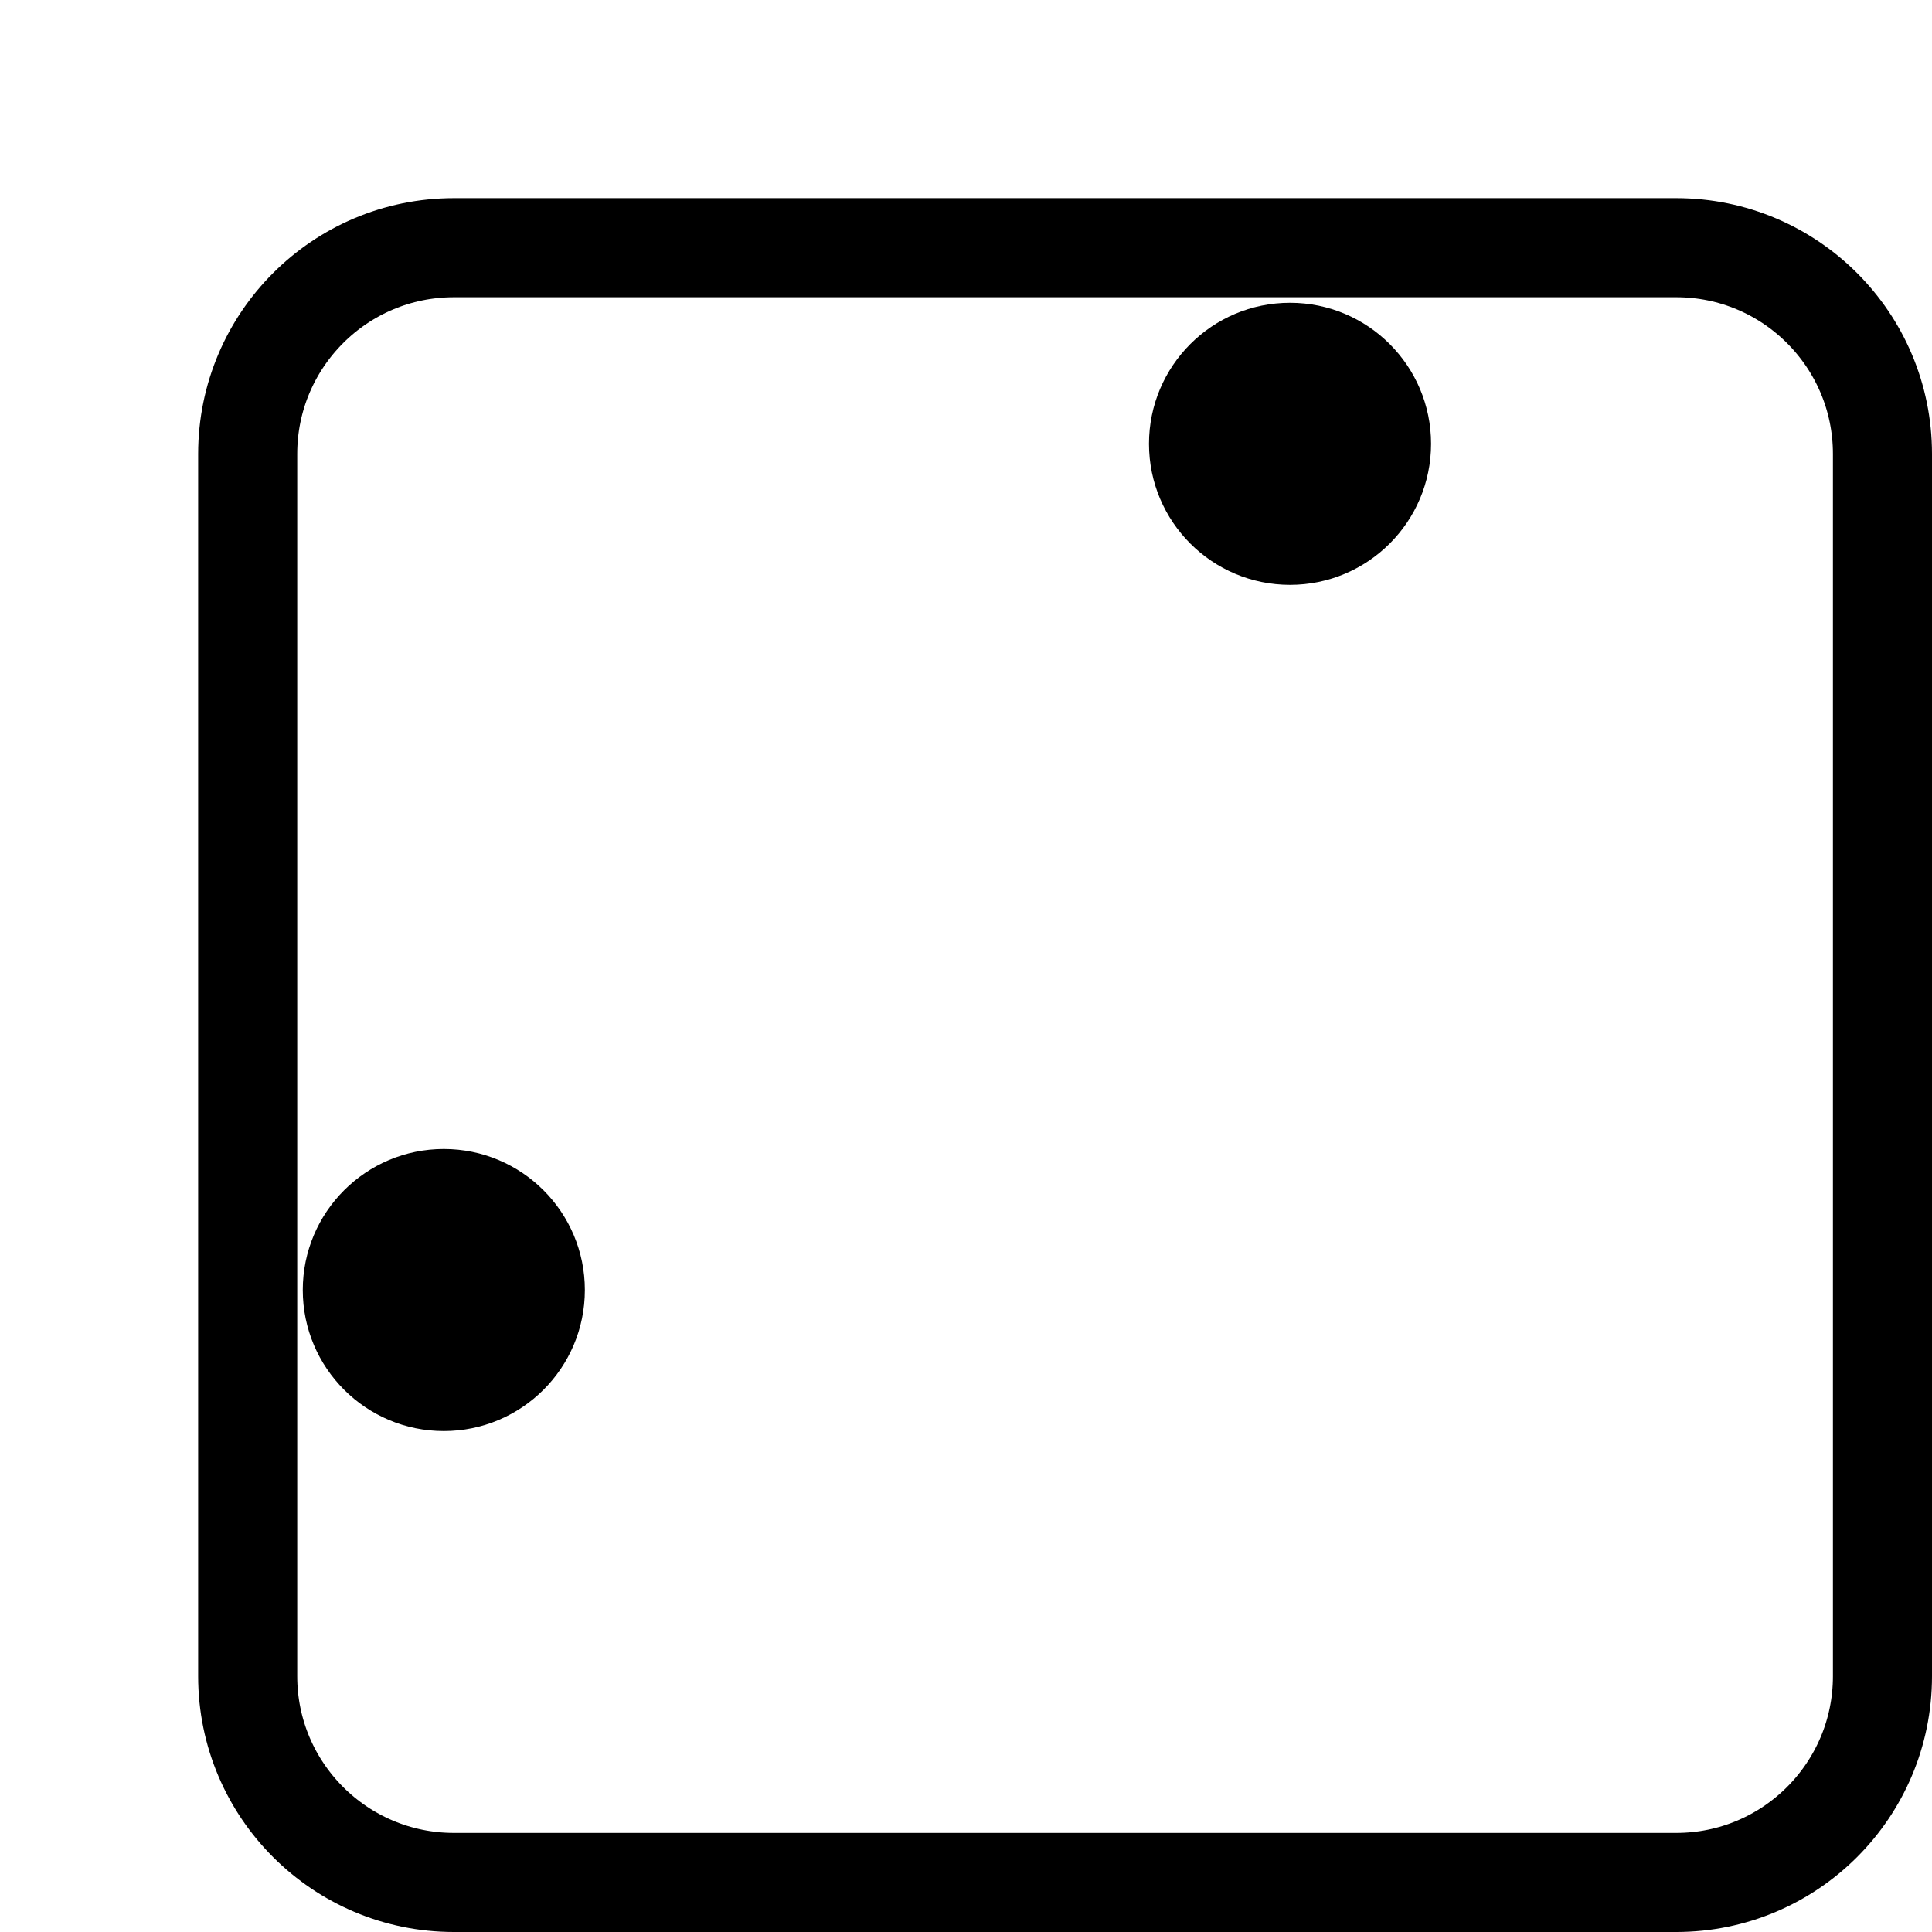 <svg width="39" height="39" viewBox="0 0 39 39" fill="none" xmlns="http://www.w3.org/2000/svg">
<g filter="url(#filter0_d_5_74)">
<path d="M2 5.163C2 3.416 3.416 2 5.163 2L29.837 2C31.584 2 33 3.416 33 5.163L33 29.837C33 31.584 31.584 33 29.837 33L5.163 33C3.416 33 2 31.584 2 29.837L2 5.163Z" fill="white"/>
<path d="M29.837 1C32.136 1 34 2.864 34 5.163L34 29.837C34 32.136 32.136 34 29.837 34L5.163 34C2.864 34 1 32.136 1 29.837L1 5.163C1 2.864 2.864 1 5.163 1L29.837 1Z" stroke="black" stroke-width="2"/>
</g>
<path d="M28.888 8.959C28.888 10.531 27.613 11.806 26.041 11.806C24.468 11.806 23.194 10.531 23.194 8.959C23.194 7.387 24.468 6.112 26.041 6.112C27.613 6.112 28.888 7.387 28.888 8.959Z" fill="black"/>
<path d="M11.806 26.041C11.806 27.613 10.531 28.888 8.959 28.888C7.387 28.888 6.112 27.613 6.112 26.041C6.112 24.468 7.387 23.194 8.959 23.194C10.531 23.194 11.806 24.468 11.806 26.041Z" fill="black"/>
<defs>
<filter id="filter0_d_5_74" x="0" y="0" width="39" height="39" filterUnits="userSpaceOnUse" color-interpolation-filters="sRGB">
<feFlood flood-opacity="0" result="BackgroundImageFix"/>
<feColorMatrix in="SourceAlpha" type="matrix" values="0 0 0 0 0 0 0 0 0 0 0 0 0 0 0 0 0 0 127 0" result="hardAlpha"/>
<feOffset dx="4" dy="4"/>
<feColorMatrix type="matrix" values="0 0 0 0 0 0 0 0 0 0 0 0 0 0 0 0 0 0 1 0"/>
<feBlend mode="normal" in2="BackgroundImageFix" result="effect1_dropShadow_5_74"/>
<feBlend mode="normal" in="SourceGraphic" in2="effect1_dropShadow_5_74" result="shape"/>
</filter>
</defs>
</svg>
